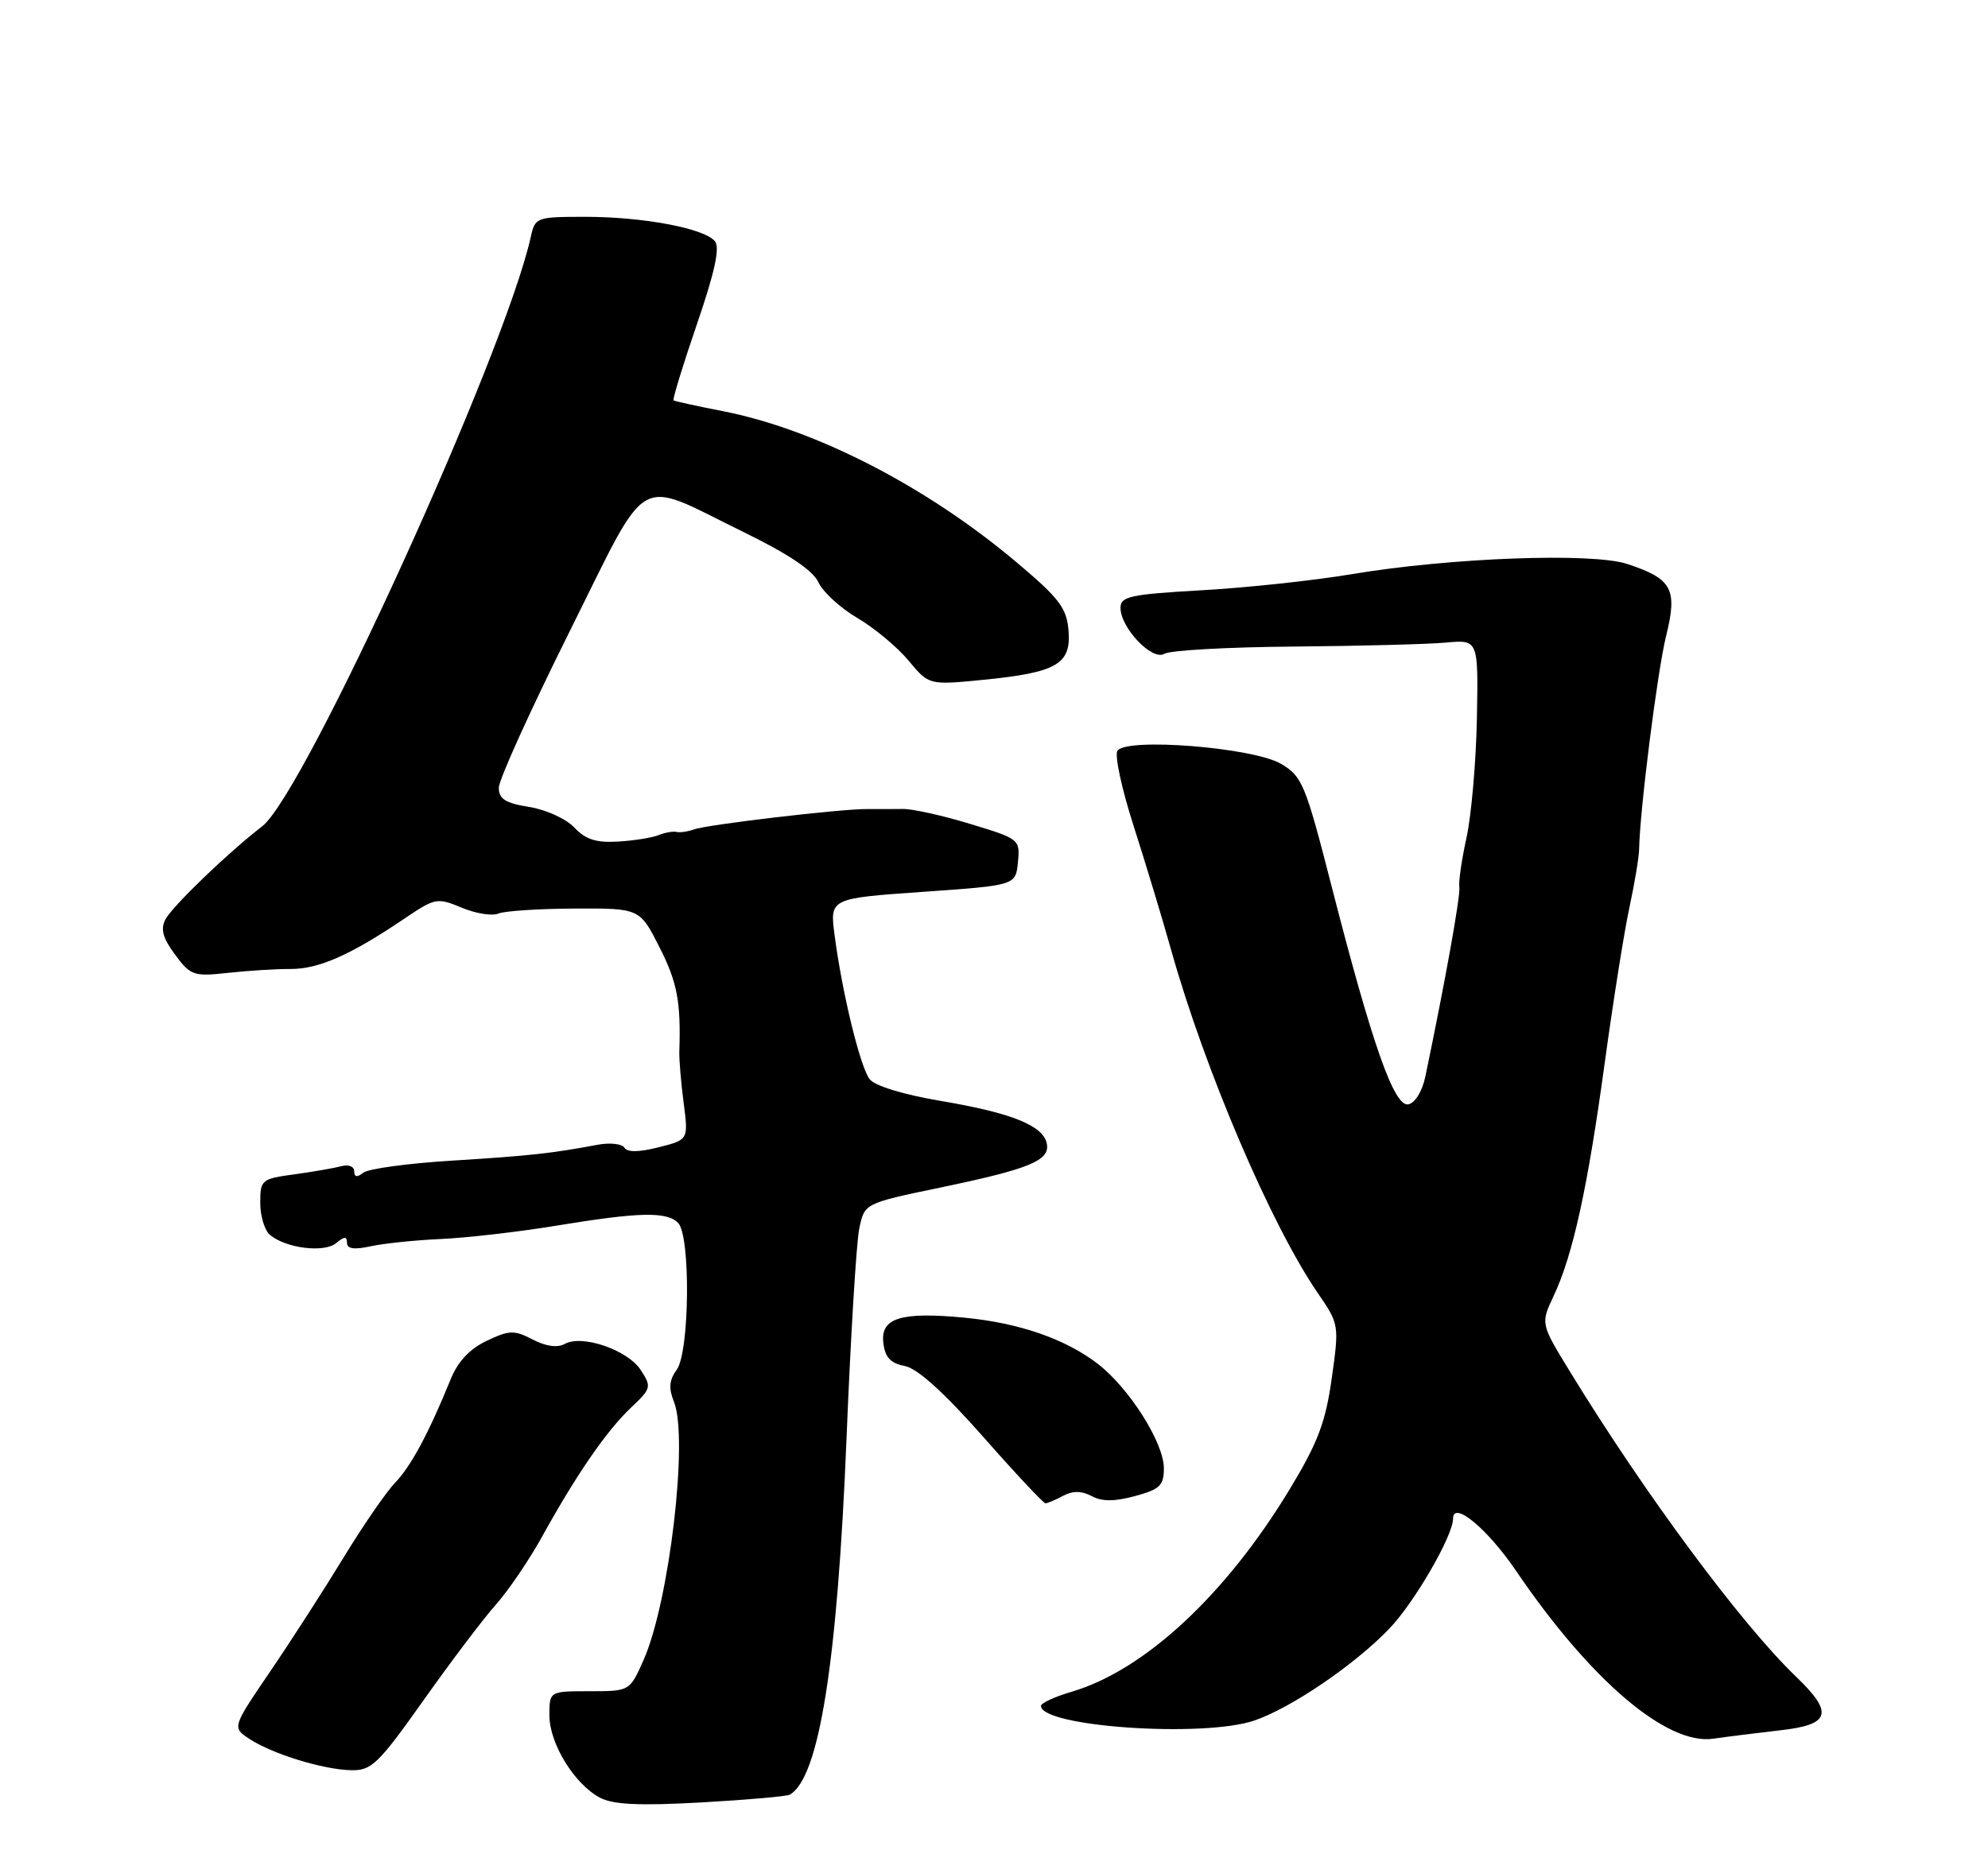 <?xml version="1.0" encoding="UTF-8" standalone="no"?>
<!DOCTYPE svg PUBLIC "-//W3C//DTD SVG 1.1//EN" "http://www.w3.org/Graphics/SVG/1.1/DTD/svg11.dtd" >
<svg xmlns="http://www.w3.org/2000/svg" xmlns:xlink="http://www.w3.org/1999/xlink" version="1.1" viewBox="0 0 275 256">
 <g >
 <path fill="currentColor"
d=" M 109.26 248.31 C 113.31 245.98 115.84 230.07 117.10 199.00 C 117.67 184.97 118.46 171.93 118.86 170.00 C 119.58 166.50 119.58 166.50 129.94 164.34 C 142.40 161.75 145.26 160.58 144.81 158.25 C 144.33 155.75 139.99 153.99 130.15 152.33 C 124.97 151.45 121.02 150.25 120.30 149.32 C 118.98 147.61 116.49 137.35 115.45 129.40 C 114.78 124.30 114.78 124.30 127.64 123.40 C 140.50 122.50 140.50 122.50 140.81 119.30 C 141.12 116.14 141.02 116.06 134.21 114.00 C 130.42 112.84 126.23 111.91 124.90 111.93 C 123.58 111.95 121.38 111.95 120.00 111.94 C 116.43 111.90 97.79 114.09 96.00 114.76 C 95.17 115.06 94.10 115.22 93.60 115.11 C 93.11 114.99 91.98 115.19 91.10 115.55 C 90.22 115.91 87.70 116.31 85.50 116.44 C 82.48 116.63 81.00 116.15 79.45 114.50 C 78.31 113.29 75.52 112.02 73.20 111.65 C 69.91 111.12 69.00 110.55 69.00 108.99 C 69.00 107.90 73.39 98.22 78.75 87.46 C 90.03 64.84 87.68 66.20 102.80 73.59 C 109.07 76.65 112.47 78.93 113.21 80.57 C 113.82 81.90 116.24 84.12 118.59 85.50 C 120.93 86.87 124.12 89.53 125.68 91.40 C 128.50 94.80 128.50 94.80 136.03 94.06 C 146.21 93.05 148.20 91.89 147.81 87.22 C 147.54 84.09 146.52 82.76 140.50 77.70 C 128.07 67.25 112.77 59.39 100.00 56.89 C 96.42 56.19 93.36 55.52 93.18 55.40 C 93.00 55.29 94.45 50.56 96.39 44.90 C 98.88 37.64 99.62 34.24 98.89 33.37 C 97.41 31.59 88.98 30.00 80.97 30.00 C 74.22 30.00 74.02 30.07 73.43 32.75 C 69.86 48.91 42.13 109.79 36.28 114.32 C 31.48 118.03 23.89 125.34 22.89 127.20 C 22.18 128.54 22.51 129.78 24.21 132.08 C 26.36 134.98 26.79 135.13 31.50 134.61 C 34.25 134.31 38.17 134.06 40.21 134.07 C 44.10 134.08 48.51 132.13 55.93 127.11 C 60.19 124.23 60.48 124.17 63.87 125.59 C 65.81 126.40 68.09 126.77 68.95 126.40 C 69.80 126.04 74.55 125.73 79.50 125.71 C 88.50 125.67 88.50 125.67 91.24 131.09 C 93.69 135.92 94.20 138.63 93.97 145.50 C 93.94 146.60 94.20 149.79 94.57 152.60 C 95.23 157.70 95.23 157.70 91.11 158.74 C 88.40 159.43 86.78 159.45 86.38 158.80 C 86.04 158.25 84.35 158.07 82.63 158.40 C 76.21 159.60 73.23 159.92 62.50 160.59 C 56.45 160.96 50.94 161.71 50.25 162.26 C 49.40 162.93 49.00 162.87 49.00 162.06 C 49.00 161.40 48.21 161.08 47.25 161.35 C 46.29 161.61 43.36 162.12 40.75 162.48 C 36.17 163.10 36.00 163.24 36.00 166.44 C 36.00 168.26 36.61 170.26 37.35 170.87 C 39.57 172.72 44.85 173.37 46.50 172.00 C 47.64 171.05 48.00 171.04 48.00 171.96 C 48.00 172.79 48.99 172.94 51.25 172.44 C 53.04 172.05 57.42 171.59 61.00 171.43 C 64.58 171.27 71.78 170.44 77.00 169.58 C 88.44 167.70 92.21 167.61 93.80 169.20 C 95.55 170.95 95.40 187.08 93.61 189.52 C 92.57 190.95 92.47 192.07 93.23 193.96 C 95.25 199.01 92.59 221.62 89.03 229.67 C 87.11 234.00 87.11 234.00 81.56 234.00 C 76.00 234.00 76.00 234.00 76.00 237.35 C 76.00 241.26 79.49 246.91 83.03 248.75 C 84.85 249.70 88.53 249.86 97.00 249.39 C 103.33 249.03 108.84 248.55 109.26 248.31 Z  M 58.59 235.25 C 62.38 229.89 66.89 223.93 68.61 222.00 C 70.33 220.07 73.23 215.80 75.05 212.50 C 79.76 203.98 83.93 197.93 87.31 194.74 C 90.10 192.11 90.15 191.88 88.62 189.54 C 86.80 186.77 80.51 184.61 78.12 185.95 C 77.13 186.51 75.52 186.29 73.69 185.34 C 71.12 184.01 70.46 184.03 67.32 185.52 C 64.98 186.63 63.33 188.39 62.34 190.84 C 59.30 198.31 56.85 202.88 54.65 205.16 C 53.41 206.45 50.21 211.10 47.53 215.50 C 44.85 219.90 40.29 226.99 37.38 231.26 C 32.10 239.02 32.10 239.02 34.52 240.61 C 37.71 242.70 44.72 244.85 48.59 244.93 C 51.39 244.99 52.34 244.07 58.59 235.25 Z  M 246.25 239.41 C 253.23 238.63 253.70 237.02 248.41 231.95 C 240.85 224.68 227.49 206.65 217.20 189.82 C 213.11 183.15 213.11 183.15 214.91 179.32 C 217.59 173.64 219.63 164.31 221.99 147.00 C 223.16 138.47 224.69 128.80 225.41 125.50 C 226.12 122.20 226.72 118.60 226.74 117.50 C 226.83 112.12 229.27 92.86 230.47 88.00 C 232.08 81.50 231.32 80.08 225.09 78.03 C 220.25 76.43 200.62 77.16 187.00 79.44 C 181.78 80.32 172.44 81.32 166.25 81.67 C 156.34 82.23 155.00 82.52 155.00 84.10 C 155.00 86.88 159.40 91.49 161.07 90.46 C 161.84 89.98 169.90 89.53 178.98 89.46 C 188.07 89.38 197.53 89.14 200.00 88.91 C 204.50 88.50 204.50 88.50 204.30 99.36 C 204.19 105.33 203.54 112.76 202.87 115.86 C 202.19 118.96 201.74 122.07 201.87 122.77 C 202.06 123.84 199.90 135.89 197.16 148.99 C 196.74 151.00 195.74 152.62 194.81 152.80 C 192.85 153.18 189.80 144.49 184.17 122.51 C 180.57 108.46 180.13 107.40 177.19 105.68 C 173.31 103.41 155.72 102.02 154.57 103.89 C 154.17 104.53 155.18 109.20 156.81 114.27 C 158.44 119.35 160.79 127.10 162.02 131.50 C 166.68 148.07 175.83 169.49 182.27 178.88 C 185.25 183.22 185.26 183.31 184.22 190.71 C 183.37 196.79 182.30 199.61 178.42 206.03 C 169.59 220.64 158.32 231.11 148.25 234.07 C 145.91 234.76 144.00 235.64 144.00 236.03 C 144.00 238.92 166.43 240.46 173.50 238.06 C 178.58 236.34 187.42 230.32 192.18 225.35 C 195.66 221.72 201.00 212.49 201.00 210.13 C 201.00 207.57 205.74 211.50 209.70 217.32 C 220.00 232.49 230.59 241.51 237.00 240.57 C 238.93 240.29 243.09 239.77 246.25 239.41 Z  M 147.07 206.96 C 148.41 206.25 149.61 206.26 151.00 207.00 C 152.43 207.77 154.16 207.77 157.00 207.00 C 160.44 206.07 161.00 205.54 161.00 203.16 C 161.00 199.60 156.17 192.00 151.79 188.65 C 147.28 185.22 140.92 183.03 133.36 182.31 C 124.61 181.48 121.79 182.36 122.19 185.78 C 122.42 187.80 123.17 188.62 125.15 189.00 C 126.90 189.33 130.56 192.64 135.96 198.75 C 140.44 203.84 144.34 208.00 144.62 208.00 C 144.90 208.00 146.00 207.53 147.07 206.96 Z "/>
</g>
</svg>